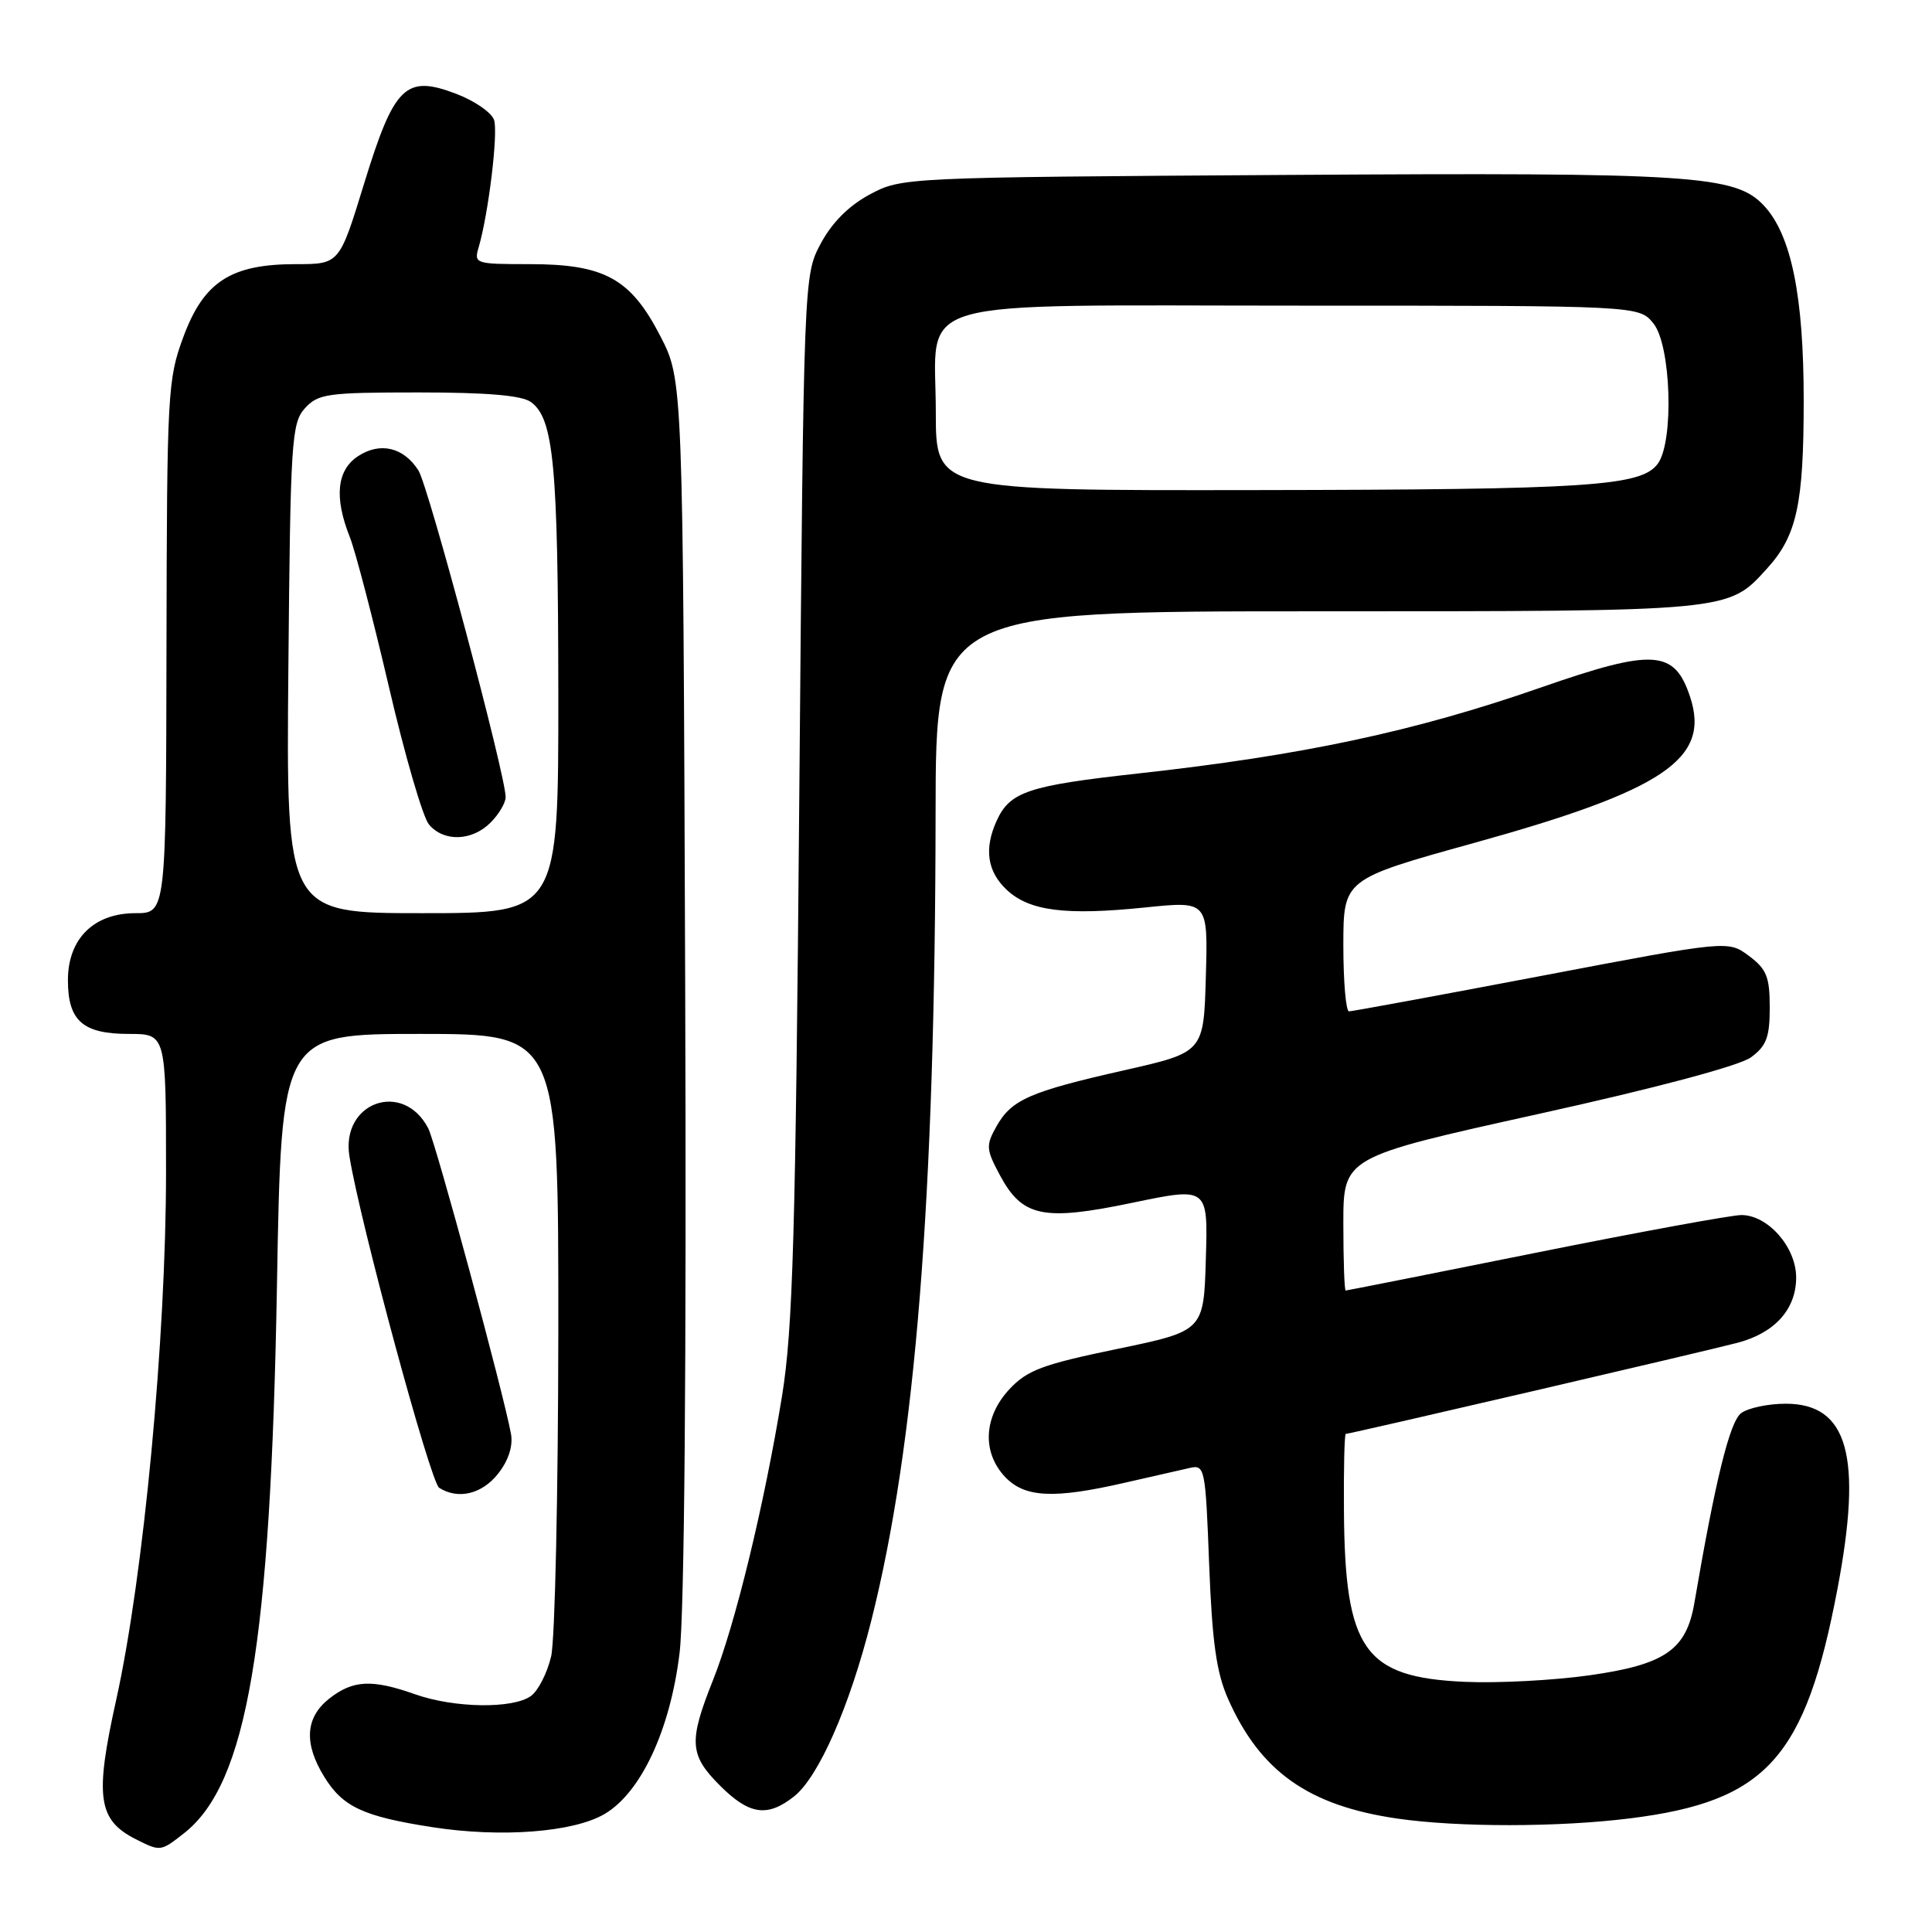 <?xml version="1.0" encoding="UTF-8" standalone="no"?>
<!DOCTYPE svg PUBLIC "-//W3C//DTD SVG 1.1//EN" "http://www.w3.org/Graphics/SVG/1.1/DTD/svg11.dtd" >
<svg xmlns="http://www.w3.org/2000/svg" xmlns:xlink="http://www.w3.org/1999/xlink" version="1.1" viewBox="0 0 256 256">
 <g >
 <path fill="currentColor"
d=" M 24.39 242.91 C 32.76 236.33 35.86 218.01 36.70 170.25 C 37.28 137.00 37.28 137.00 55.64 137.00 C 74.00 137.00 74.00 137.00 73.98 176.25 C 73.96 197.84 73.54 217.29 73.03 219.47 C 72.52 221.66 71.32 224.02 70.36 224.72 C 68.00 226.45 60.20 226.34 55.00 224.50 C 49.28 222.48 46.77 222.61 43.63 225.07 C 40.45 227.58 40.23 231.02 42.98 235.46 C 45.43 239.43 48.14 240.69 57.29 242.11 C 66.38 243.52 75.97 242.79 80.10 240.37 C 84.94 237.53 88.82 229.20 90.05 219.00 C 90.69 213.66 90.97 180.76 90.79 130.43 C 90.50 50.36 90.50 50.36 87.50 44.54 C 83.56 36.90 80.11 35.00 70.15 35.00 C 62.96 35.00 62.78 34.94 63.43 32.75 C 64.73 28.30 66.02 17.65 65.47 15.91 C 65.16 14.93 62.91 13.37 60.47 12.44 C 53.74 9.87 52.24 11.33 48.23 24.38 C 44.97 35.00 44.97 35.00 39.22 35.00 C 30.60 35.00 27.02 37.31 24.31 44.61 C 22.21 50.25 22.12 52.02 22.06 85.75 C 22.00 121.00 22.00 121.00 17.95 121.00 C 12.42 121.00 9.00 124.40 9.00 129.88 C 9.00 135.26 10.97 137.00 17.07 137.00 C 22.00 137.00 22.00 137.00 22.00 155.28 C 22.00 177.37 19.03 208.80 15.41 225.18 C 12.53 238.14 12.96 241.15 18.00 243.71 C 21.26 245.35 21.28 245.35 24.39 242.91 Z  M 216.02 240.94 C 234.07 238.68 239.22 232.96 243.48 210.50 C 246.81 192.94 244.87 186.00 236.62 186.00 C 234.29 186.00 231.63 186.56 230.71 187.25 C 229.20 188.37 227.28 196.20 224.52 212.36 C 223.46 218.61 220.65 220.56 210.66 221.98 C 205.88 222.66 198.41 223.05 194.05 222.85 C 180.77 222.25 178.21 218.63 178.08 200.25 C 178.03 194.61 178.15 190.00 178.32 190.00 C 178.89 190.00 226.36 178.96 230.25 177.92 C 235.19 176.61 238.00 173.47 238.00 169.27 C 238.00 165.26 234.26 161.00 230.74 161.00 C 229.45 161.00 217.19 163.25 203.50 166.00 C 189.81 168.75 178.48 171.00 178.31 171.00 C 178.14 171.00 178.00 167.02 178.00 162.16 C 178.00 153.33 178.00 153.33 203.75 147.63 C 219.40 144.18 230.48 141.22 232.00 140.11 C 234.06 138.60 234.50 137.45 234.50 133.50 C 234.50 129.44 234.08 128.40 231.74 126.66 C 228.98 124.60 228.98 124.60 204.24 129.31 C 190.63 131.90 179.16 134.01 178.75 134.01 C 178.34 134.00 178.00 130.06 178.00 125.25 C 178.01 116.50 178.01 116.50 195.30 111.70 C 220.50 104.71 226.66 100.55 223.95 92.35 C 221.88 86.07 219.10 85.90 204.14 91.11 C 187.46 96.92 172.61 100.09 150.72 102.50 C 136.24 104.10 133.82 104.91 132.07 108.74 C 130.37 112.47 130.81 115.47 133.40 117.91 C 136.40 120.72 141.19 121.33 151.78 120.24 C 160.07 119.39 160.07 119.39 159.78 129.41 C 159.50 139.43 159.50 139.43 149.00 141.81 C 136.40 144.66 134.02 145.71 132.02 149.28 C 130.62 151.78 130.66 152.31 132.50 155.73 C 135.47 161.27 138.23 161.84 150.11 159.36 C 160.07 157.29 160.07 157.29 159.78 166.83 C 159.50 176.36 159.50 176.36 148.00 178.75 C 138.15 180.79 136.11 181.55 133.75 184.08 C 130.34 187.74 130.10 192.42 133.17 195.69 C 135.77 198.44 139.58 198.64 149.00 196.48 C 152.57 195.67 156.45 194.78 157.61 194.52 C 159.65 194.05 159.73 194.44 160.22 207.32 C 160.62 217.60 161.18 221.62 162.72 225.10 C 166.99 234.74 173.37 239.26 185.15 240.97 C 193.20 242.14 206.53 242.13 216.02 240.94 Z  M 105.20 238.05 C 108.47 235.48 112.57 226.16 115.45 214.74 C 121.31 191.51 123.92 158.72 123.97 107.75 C 124.00 81.00 124.00 81.00 174.53 81.00 C 229.44 81.00 228.95 81.05 234.11 75.37 C 238.09 71.00 239.00 66.85 239.00 53.03 C 239.00 39.25 237.36 31.17 233.77 27.29 C 229.99 23.20 224.51 22.84 170.50 23.18 C 119.73 23.50 119.48 23.51 115.26 25.76 C 112.48 27.25 110.25 29.48 108.76 32.26 C 106.50 36.50 106.50 36.50 105.91 105.50 C 105.42 163.83 105.06 176.12 103.62 185.00 C 101.27 199.40 97.42 215.28 94.46 222.67 C 91.23 230.78 91.35 232.55 95.40 236.60 C 99.28 240.48 101.67 240.83 105.20 238.05 Z  M 66.01 195.26 C 67.38 193.52 67.99 191.61 67.71 190.01 C 66.76 184.74 57.74 151.41 56.74 149.50 C 53.41 143.11 45.15 146.04 46.30 153.21 C 47.69 161.88 57.03 196.40 58.19 197.14 C 60.71 198.74 63.87 197.98 66.01 195.26 Z  M 38.21 88.60 C 38.48 58.38 38.63 56.07 40.40 54.10 C 42.16 52.17 43.36 52.00 55.46 52.00 C 64.56 52.00 69.16 52.39 70.36 53.28 C 73.37 55.48 73.95 61.64 73.98 91.75 C 74.00 121.00 74.00 121.00 55.96 121.00 C 37.92 121.00 37.92 121.00 38.21 88.60 Z  M 65.00 109.00 C 66.10 107.90 67.00 106.38 67.00 105.62 C 67.00 102.73 56.77 64.39 55.44 62.33 C 53.48 59.26 50.37 58.53 47.45 60.44 C 44.63 62.29 44.26 65.89 46.34 71.13 C 47.08 72.98 49.41 81.92 51.53 91.00 C 53.64 100.08 56.03 108.29 56.84 109.25 C 58.80 111.58 62.53 111.47 65.00 109.00 Z  M 124.00 54.65 C 124.00 39.12 119.26 40.50 172.69 40.50 C 217.18 40.50 217.18 40.50 219.09 42.86 C 221.43 45.76 221.83 58.48 219.67 61.44 C 217.48 64.43 210.67 64.88 166.25 64.94 C 124.00 65.00 124.00 65.00 124.00 54.65 Z "/>
</g>
</svg>